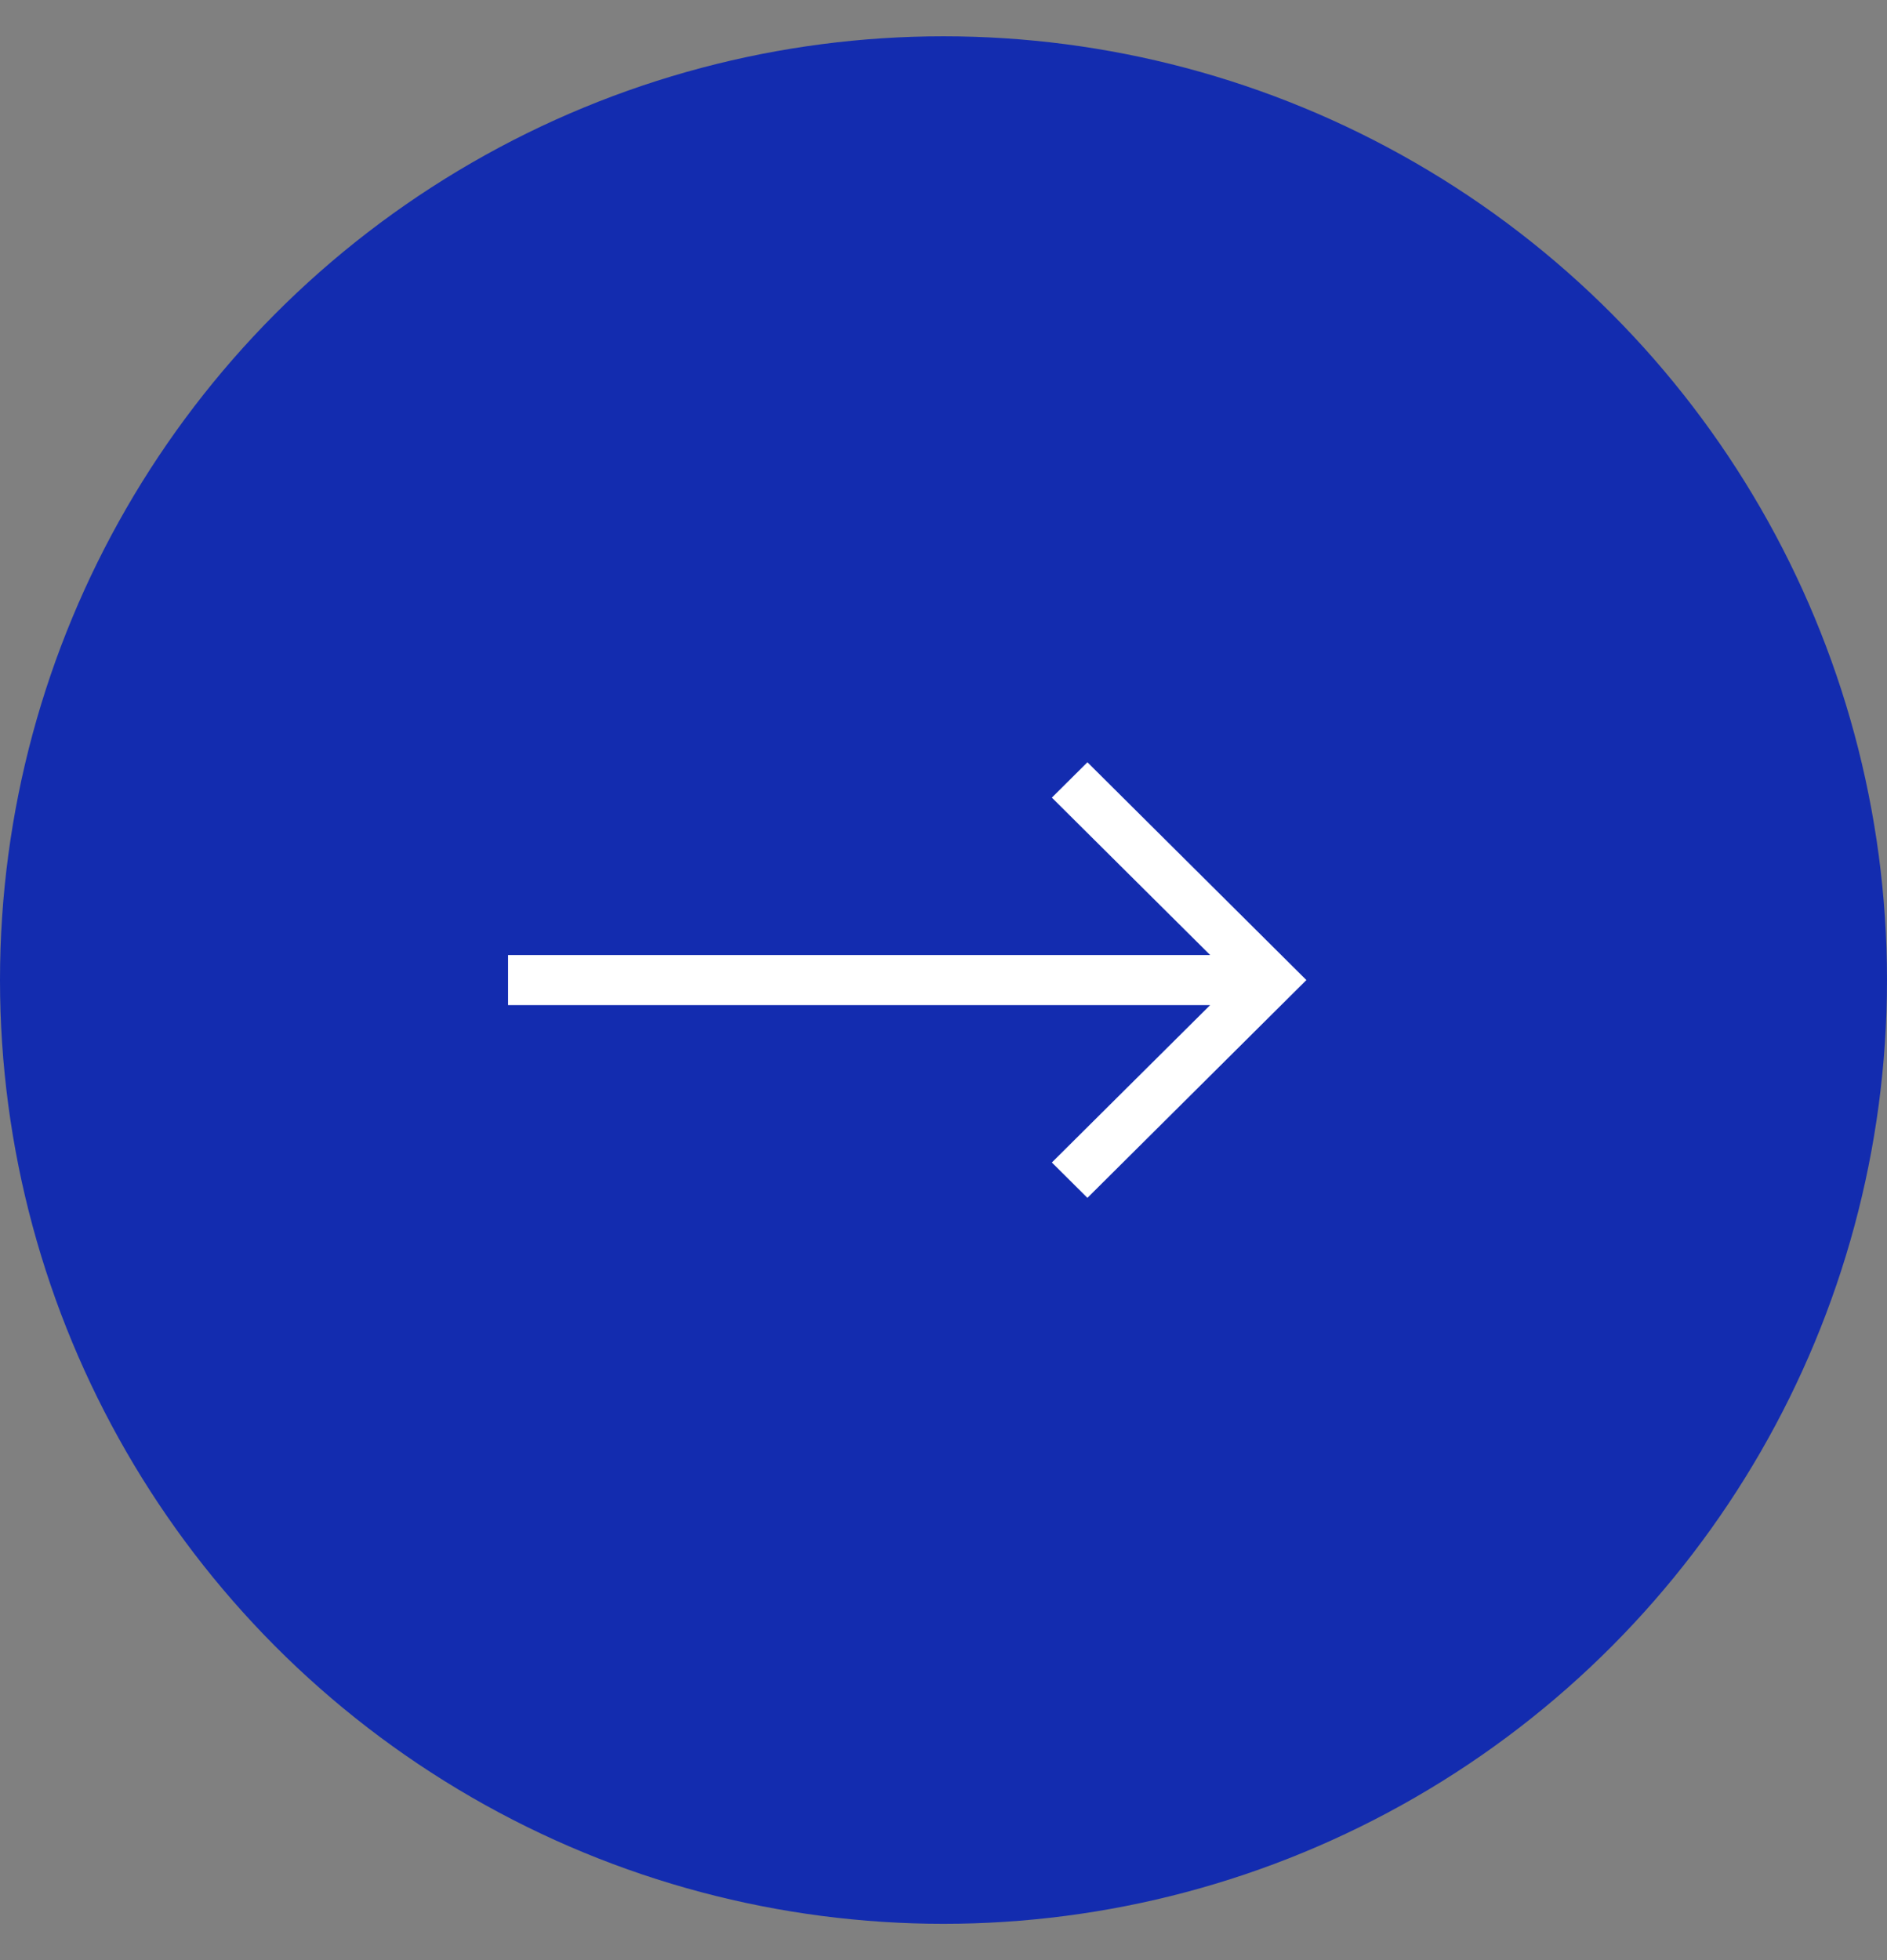 <svg width="26" height="27" viewBox="0 0 26 27" fill="none" xmlns="http://www.w3.org/2000/svg">
<rect x="0" y="0" width="26" height="27" fill="#808080" stroke="none"/>
<ellipse cx="13" cy="13.5" rx="13" ry="13" fill="#132CAF"/>
<path d="M14.983 10.5L14.493 10.987L16.674 13.155H7V13.845H16.674L14.493 16.013L14.983 16.5L18 13.5L14.983 10.5Z" fill="white"/>
</svg>
